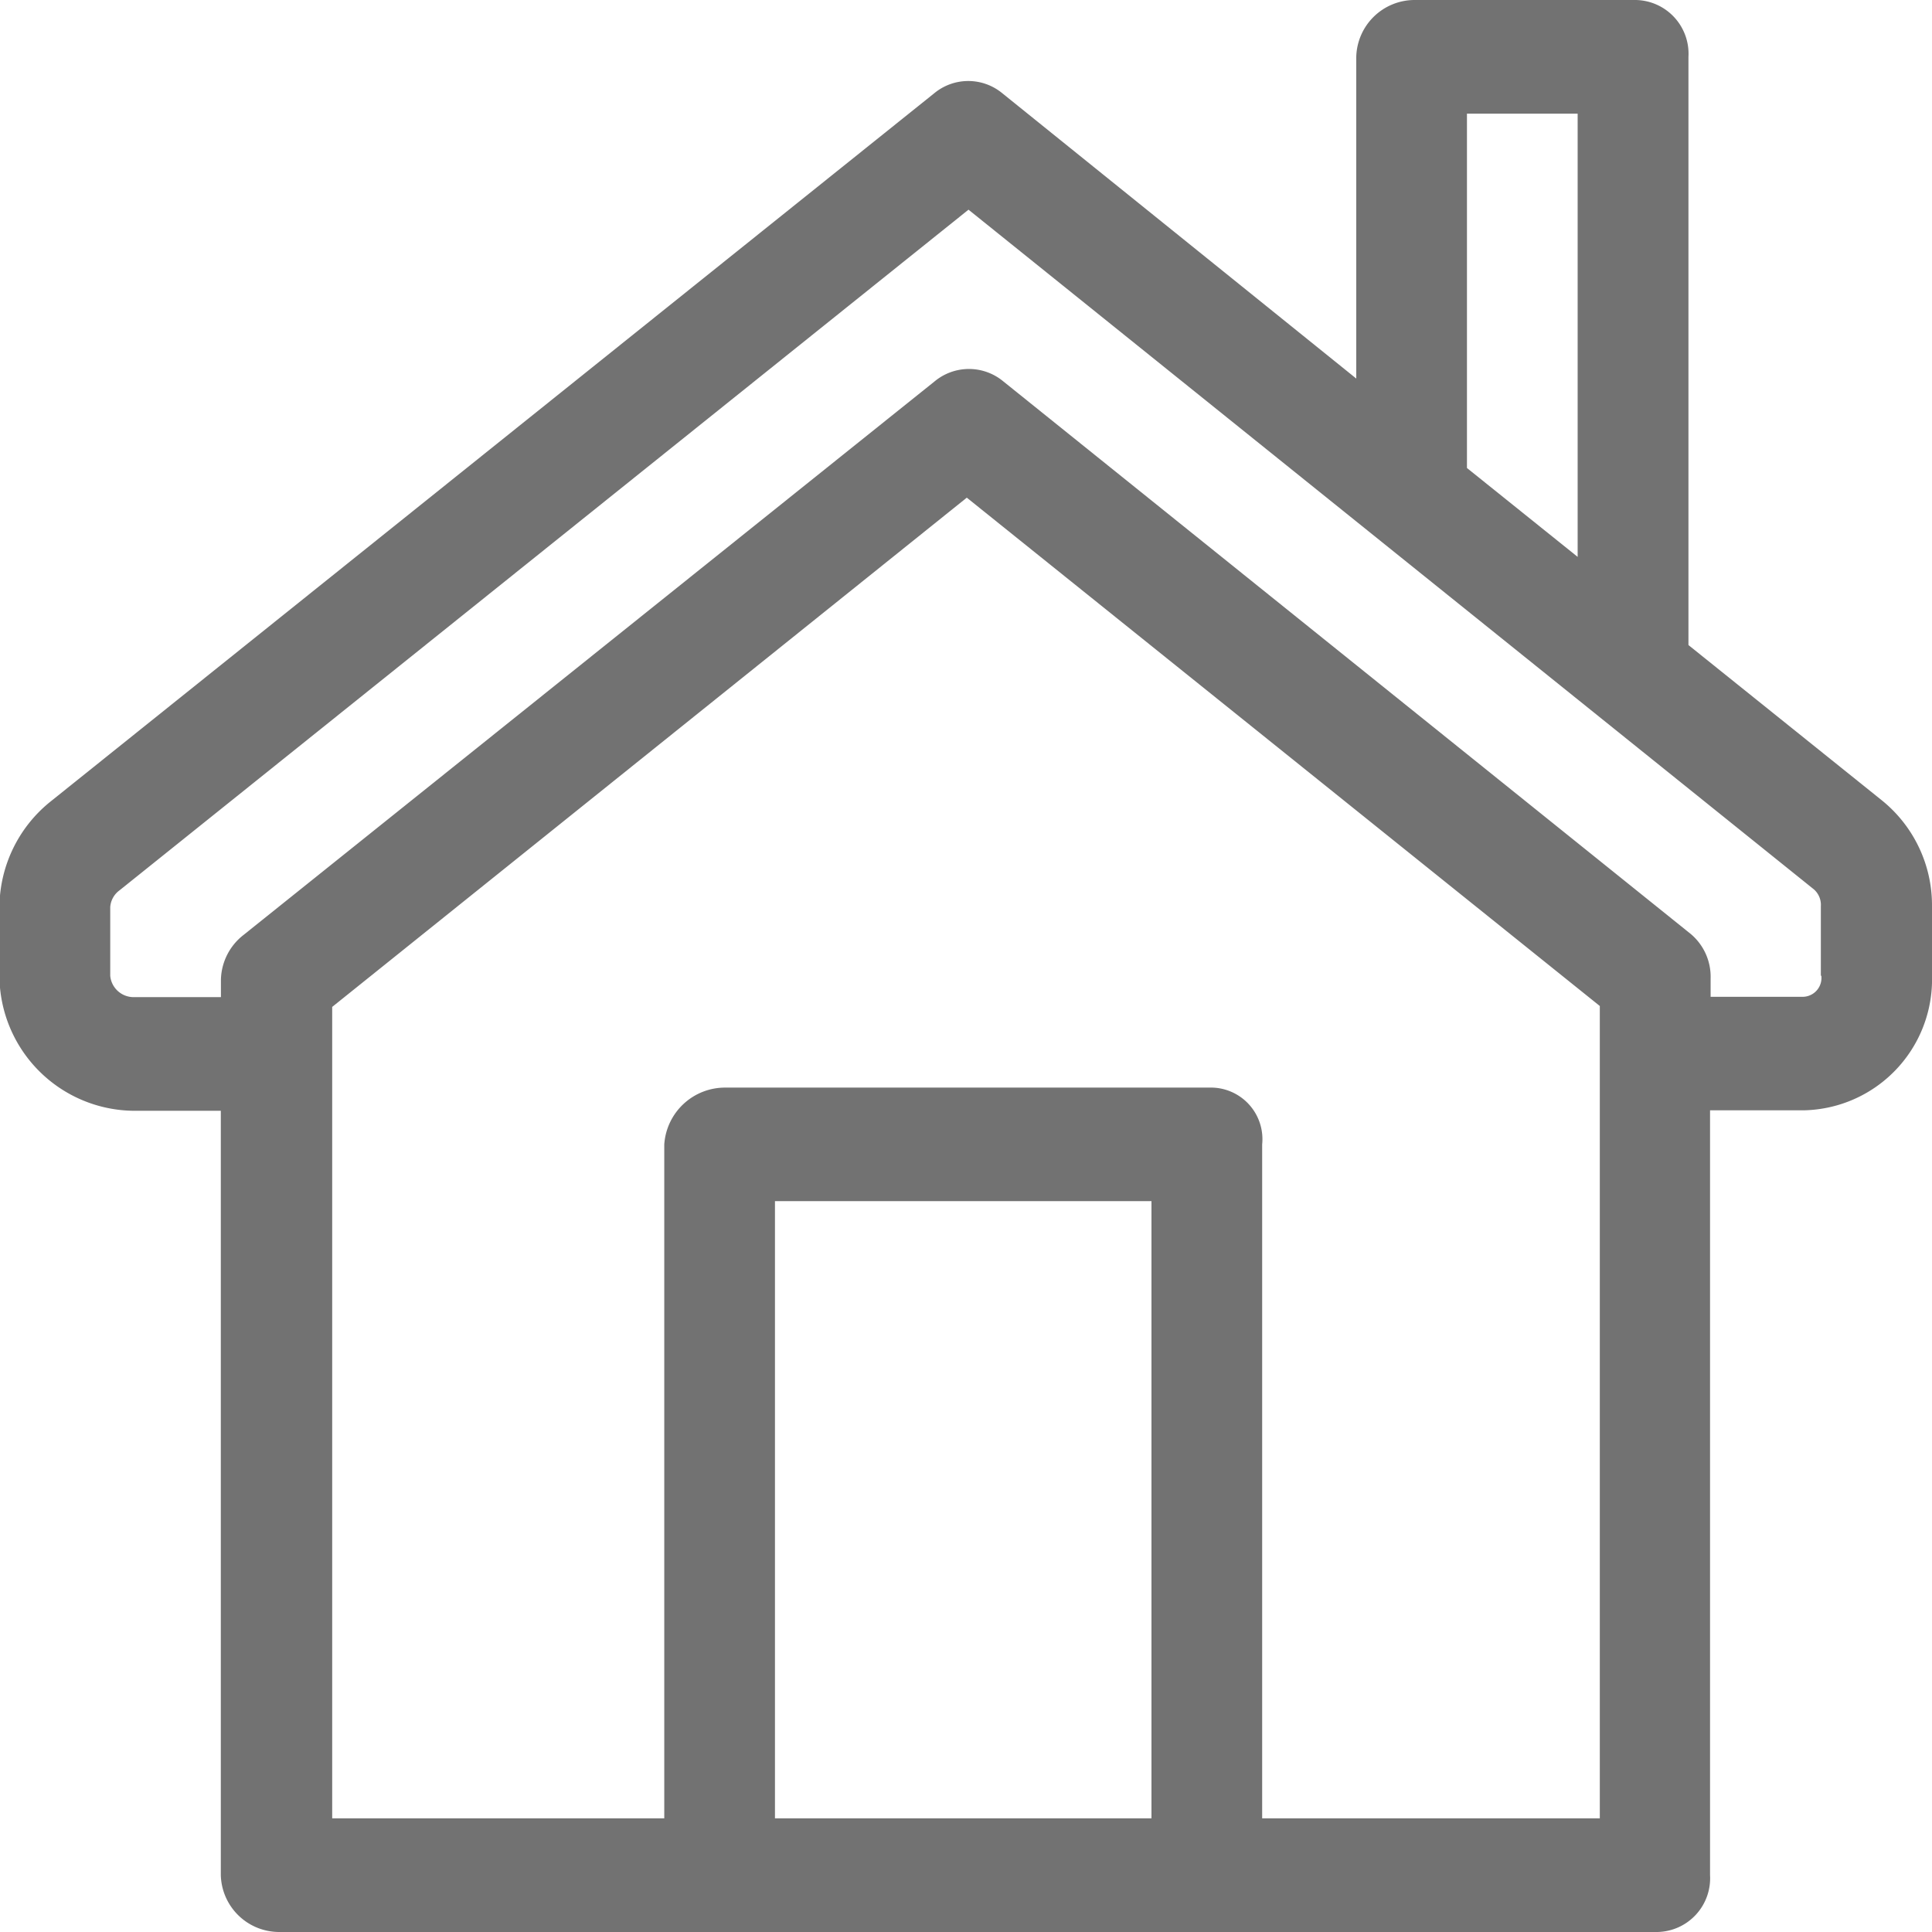 <svg xmlns="http://www.w3.org/2000/svg" width="30" height="30" viewBox="0 0 17 17">
<defs>
    <style>
      .cls-1 {
        fill: #727272;
        fill-rule: evenodd;
      }
    </style>
  </defs>
  <path class="cls-1" d="M672.557,69.041l-1.7-1.365V62.5a0.473,0.473,0,0,0-.463-0.5h-1.949a0.514,0.514,0,0,0-.511.5v2.831l-3.114-2.51a0.47,0.47,0,0,0-.6,0l-7.773,6.23a1.2,1.2,0,0,0-.452.932v0.607a1.193,1.193,0,0,0,1.181,1.184h0.767V78.5a0.514,0.514,0,0,0,.512.5h12.129a0.473,0.473,0,0,0,.463-0.5v-6.73h0.815A1.152,1.152,0,0,0,673,70.587V69.973A1.186,1.186,0,0,0,672.557,69.041ZM668.908,63h0.974v3.9l-0.974-.782V63ZM666.132,78h-3.313V72.569h3.313V78Zm3.945,0h-2.971V72.07a0.454,0.454,0,0,0-.438-0.5h-4.287a0.536,0.536,0,0,0-.536.5V78h-2.922V70.86l5.584-4.481,5.57,4.473V78Zm1.949-7.416a0.166,0.166,0,0,1-.159.187h-0.815V70.61a0.492,0.492,0,0,0-.175-0.392l-6.051-4.864a0.473,0.473,0,0,0-.6,0l-6.082,4.872a0.513,0.513,0,0,0-.2.392v0.156h-0.767a0.207,0.207,0,0,1-.207-0.187V69.981a0.2,0.2,0,0,1,.082-0.147l7.47-5.989,7.439,5.981a0.181,0.181,0,0,1,.061.147v0.614Z" transform="translate(-656 -62)"/>
</svg>

